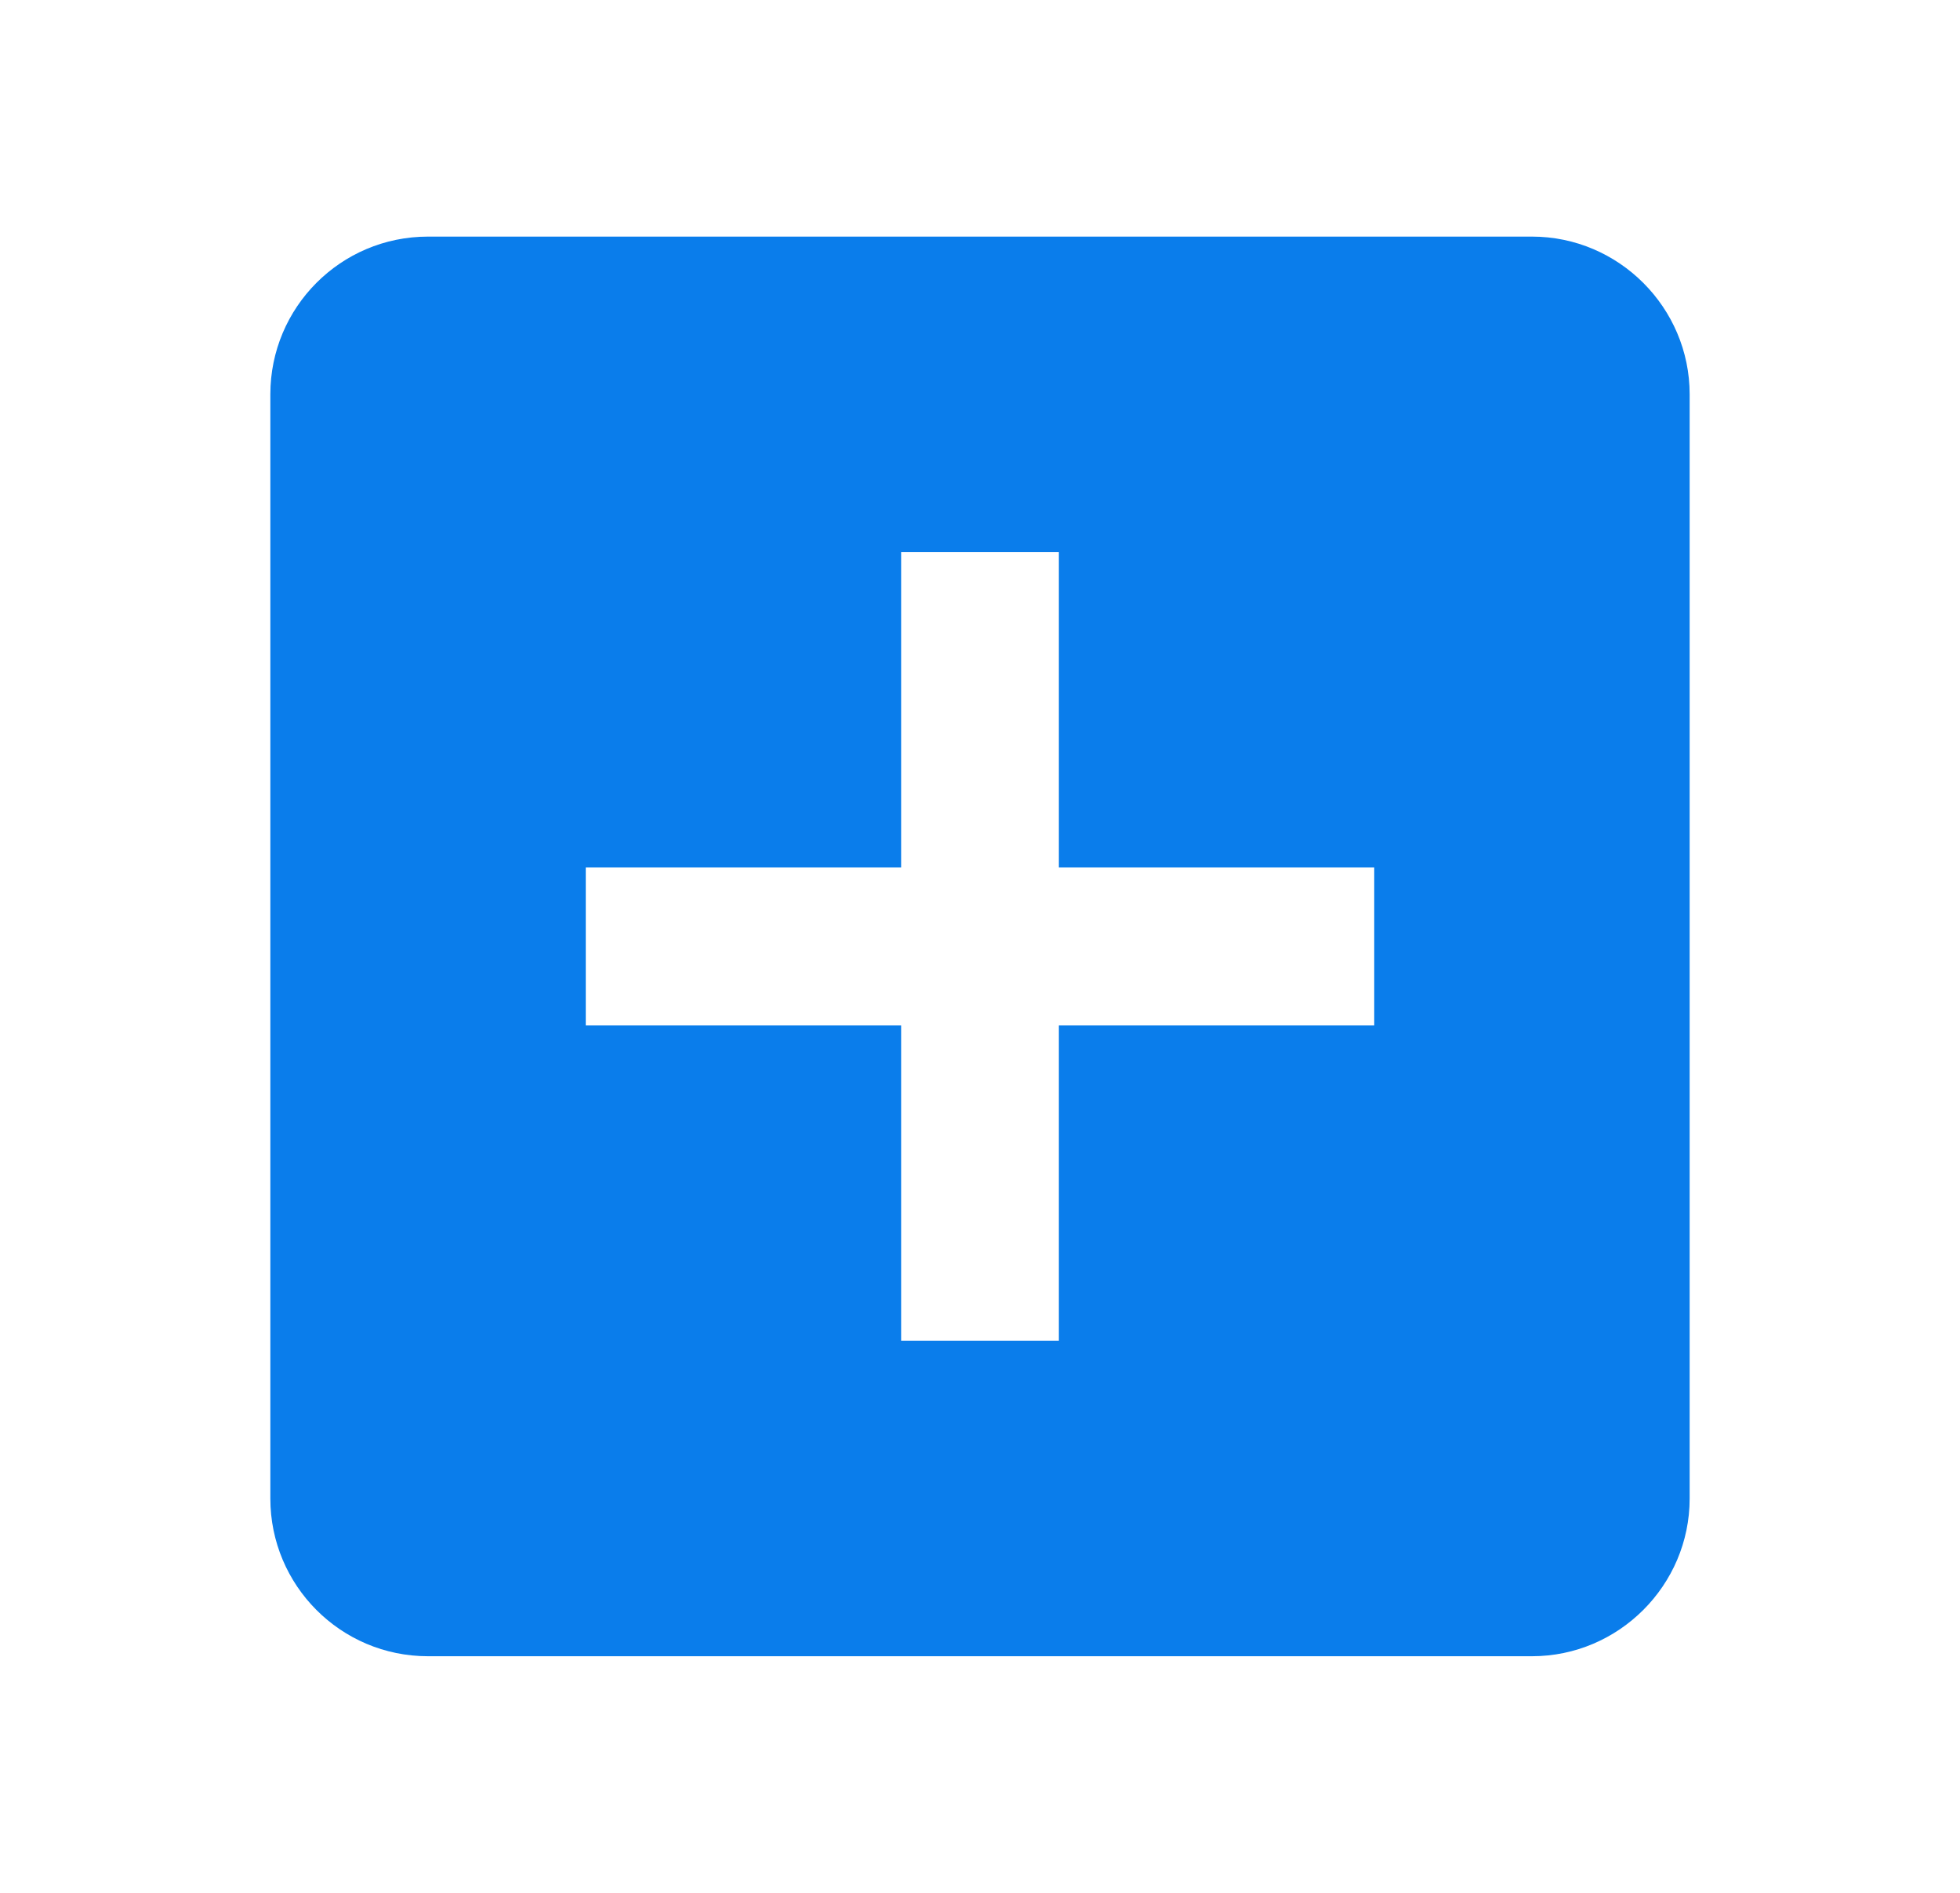 <svg width="29" height="28" viewBox="0 0 29 28" fill="none" xmlns="http://www.w3.org/2000/svg">
<path d="M22.667 3.5H6.333C5.038 3.5 4 4.55 4 5.833V22.167C4 23.45 5.038 24.5 6.333 24.5H22.667C23.95 24.5 25 23.45 25 22.167V5.833C25 4.55 23.95 3.5 22.667 3.5ZM20.333 15.167H15.667V19.833H13.333V15.167H8.667V12.833H13.333V8.167H15.667V12.833H20.333V15.167Z" fill="#0A7DEB"/>
</svg>
